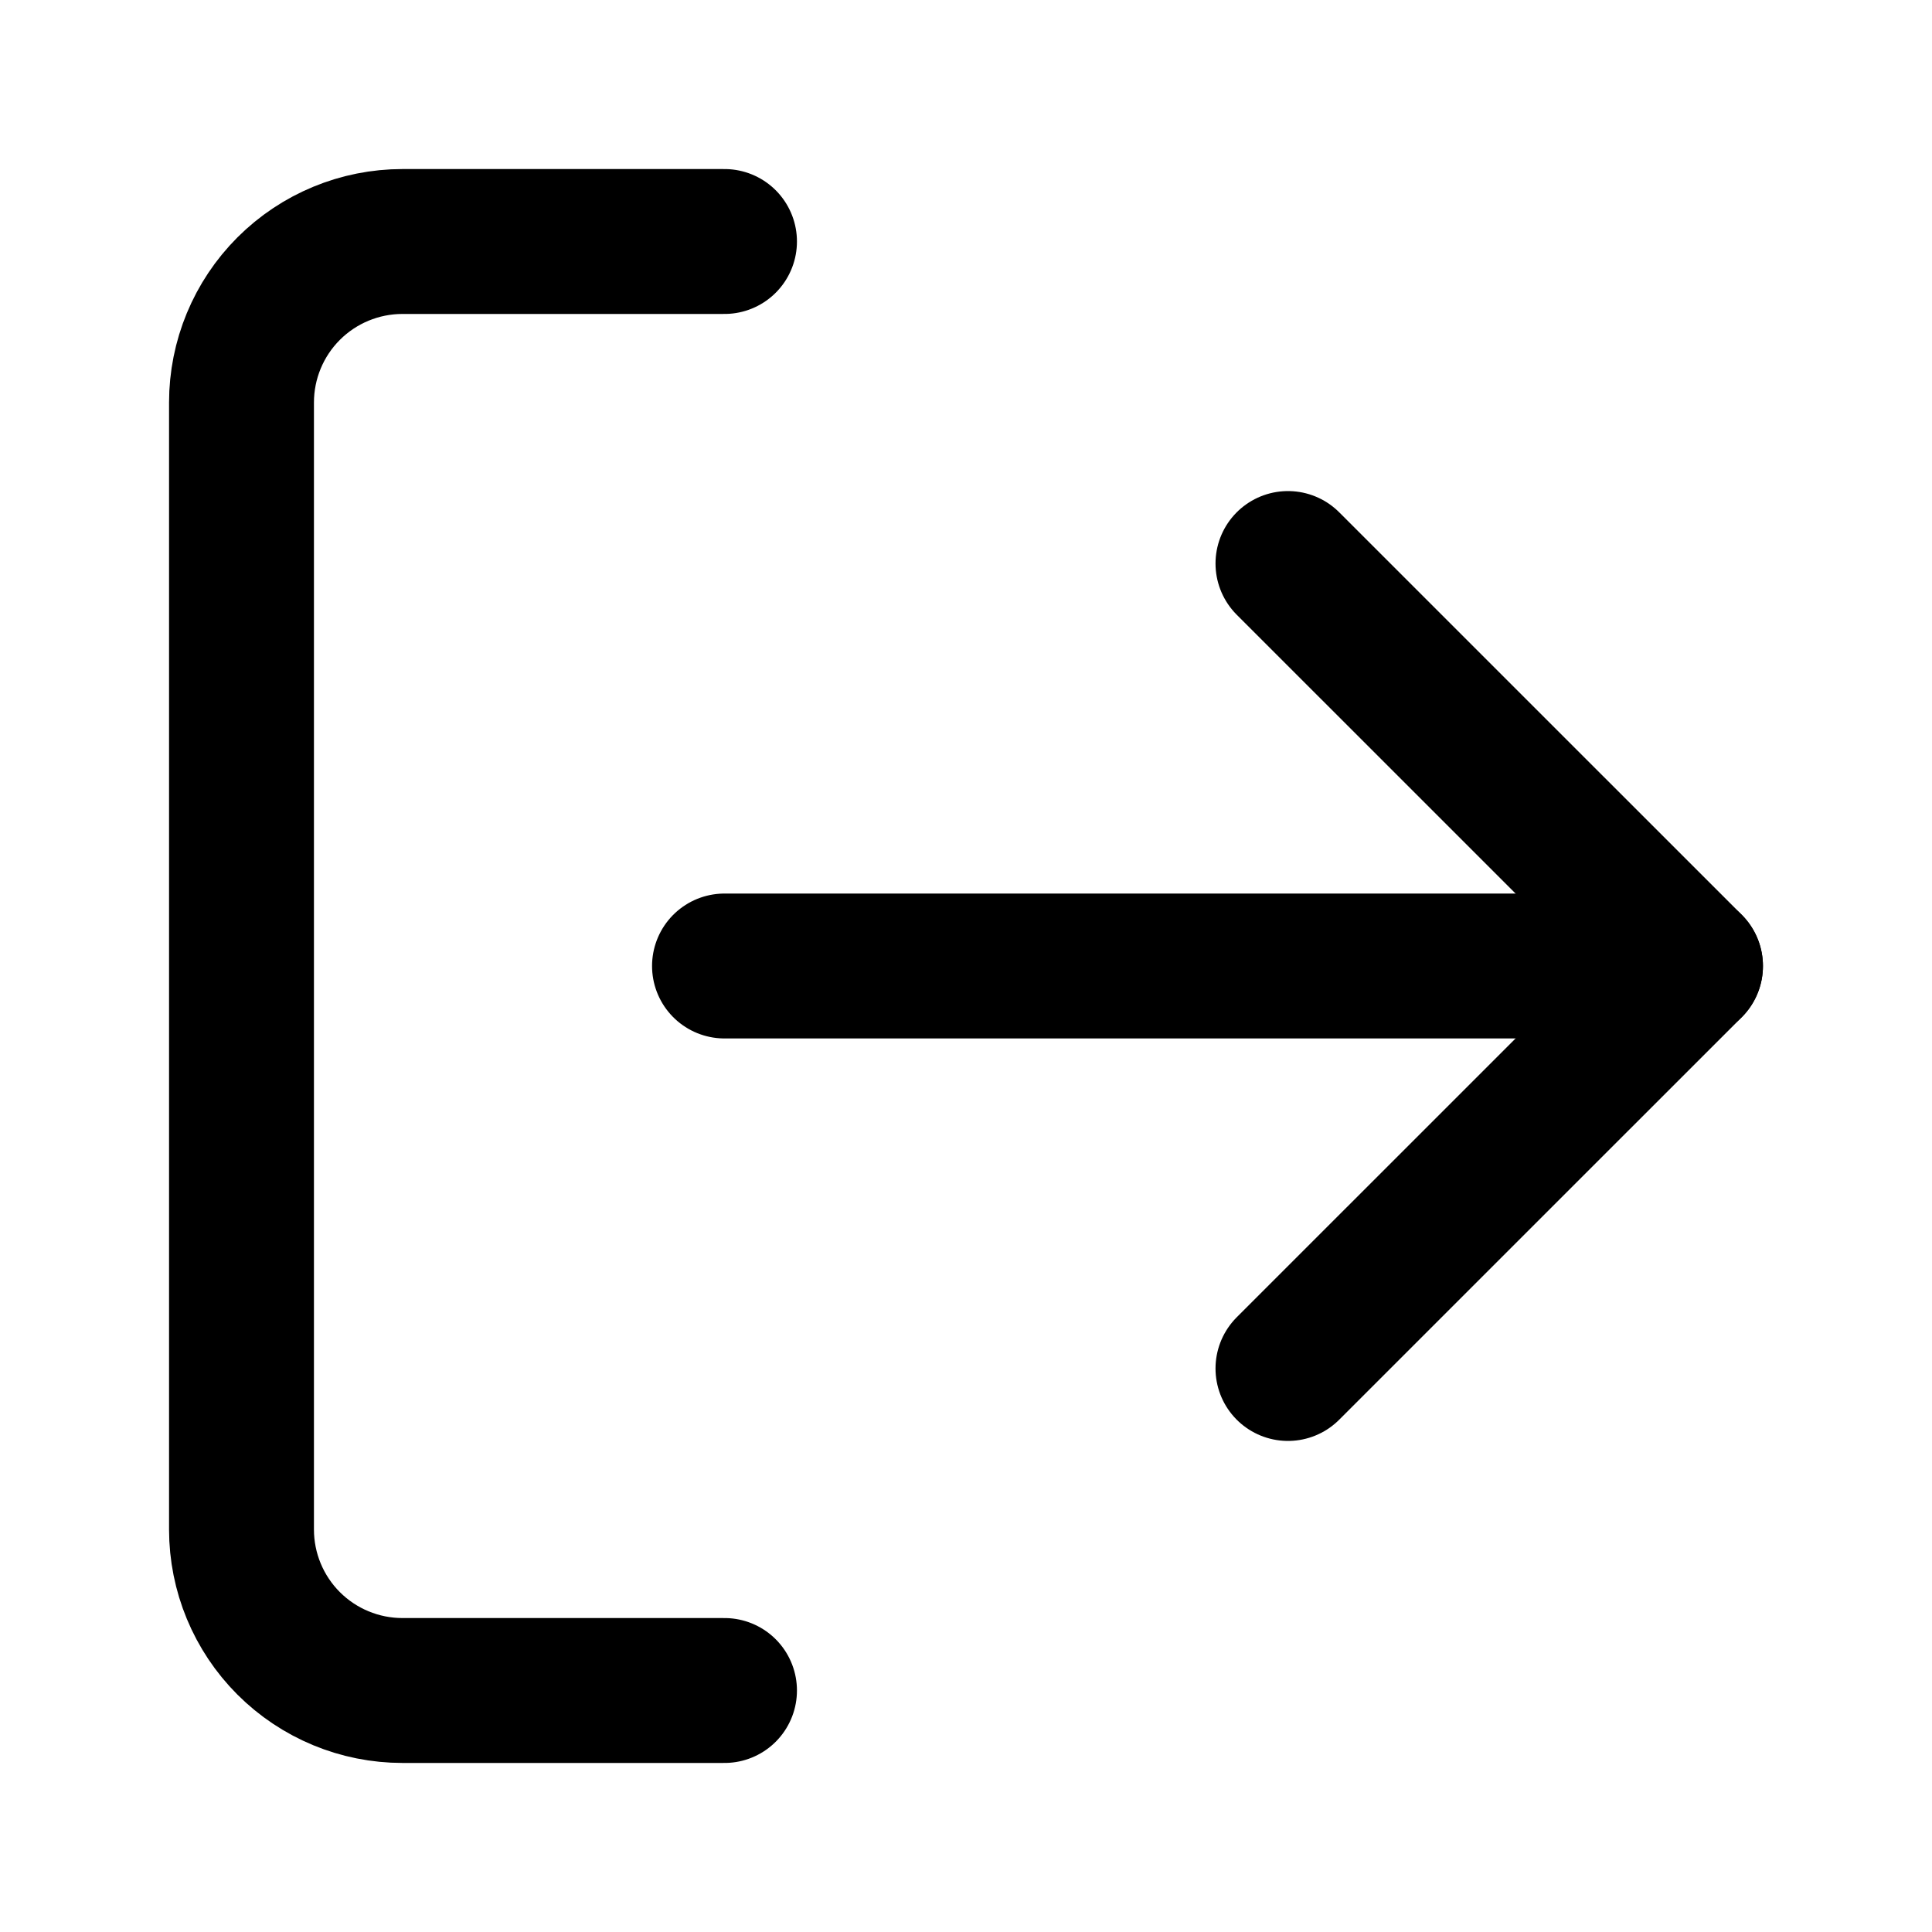 <svg width="40" height="40" viewBox="0 0 40 40" fill="none" xmlns="http://www.w3.org/2000/svg">
<path d="M15 35H8.333C7.449 35 6.601 34.649 5.976 34.024C5.351 33.399 5 32.551 5 31.667V8.333C5 7.449 5.351 6.601 5.976 5.976C6.601 5.351 7.449 5 8.333 5H15" stroke="black" stroke-width="3" stroke-linecap="round" stroke-linejoin="round"/>
<path d="M26.666 28.333L35 20L26.666 11.667" stroke="black" stroke-width="3" stroke-linecap="round" stroke-linejoin="round"/>
<path d="M35 20H15" stroke="black" stroke-width="3" stroke-linecap="round" stroke-linejoin="round"/>
</svg>

